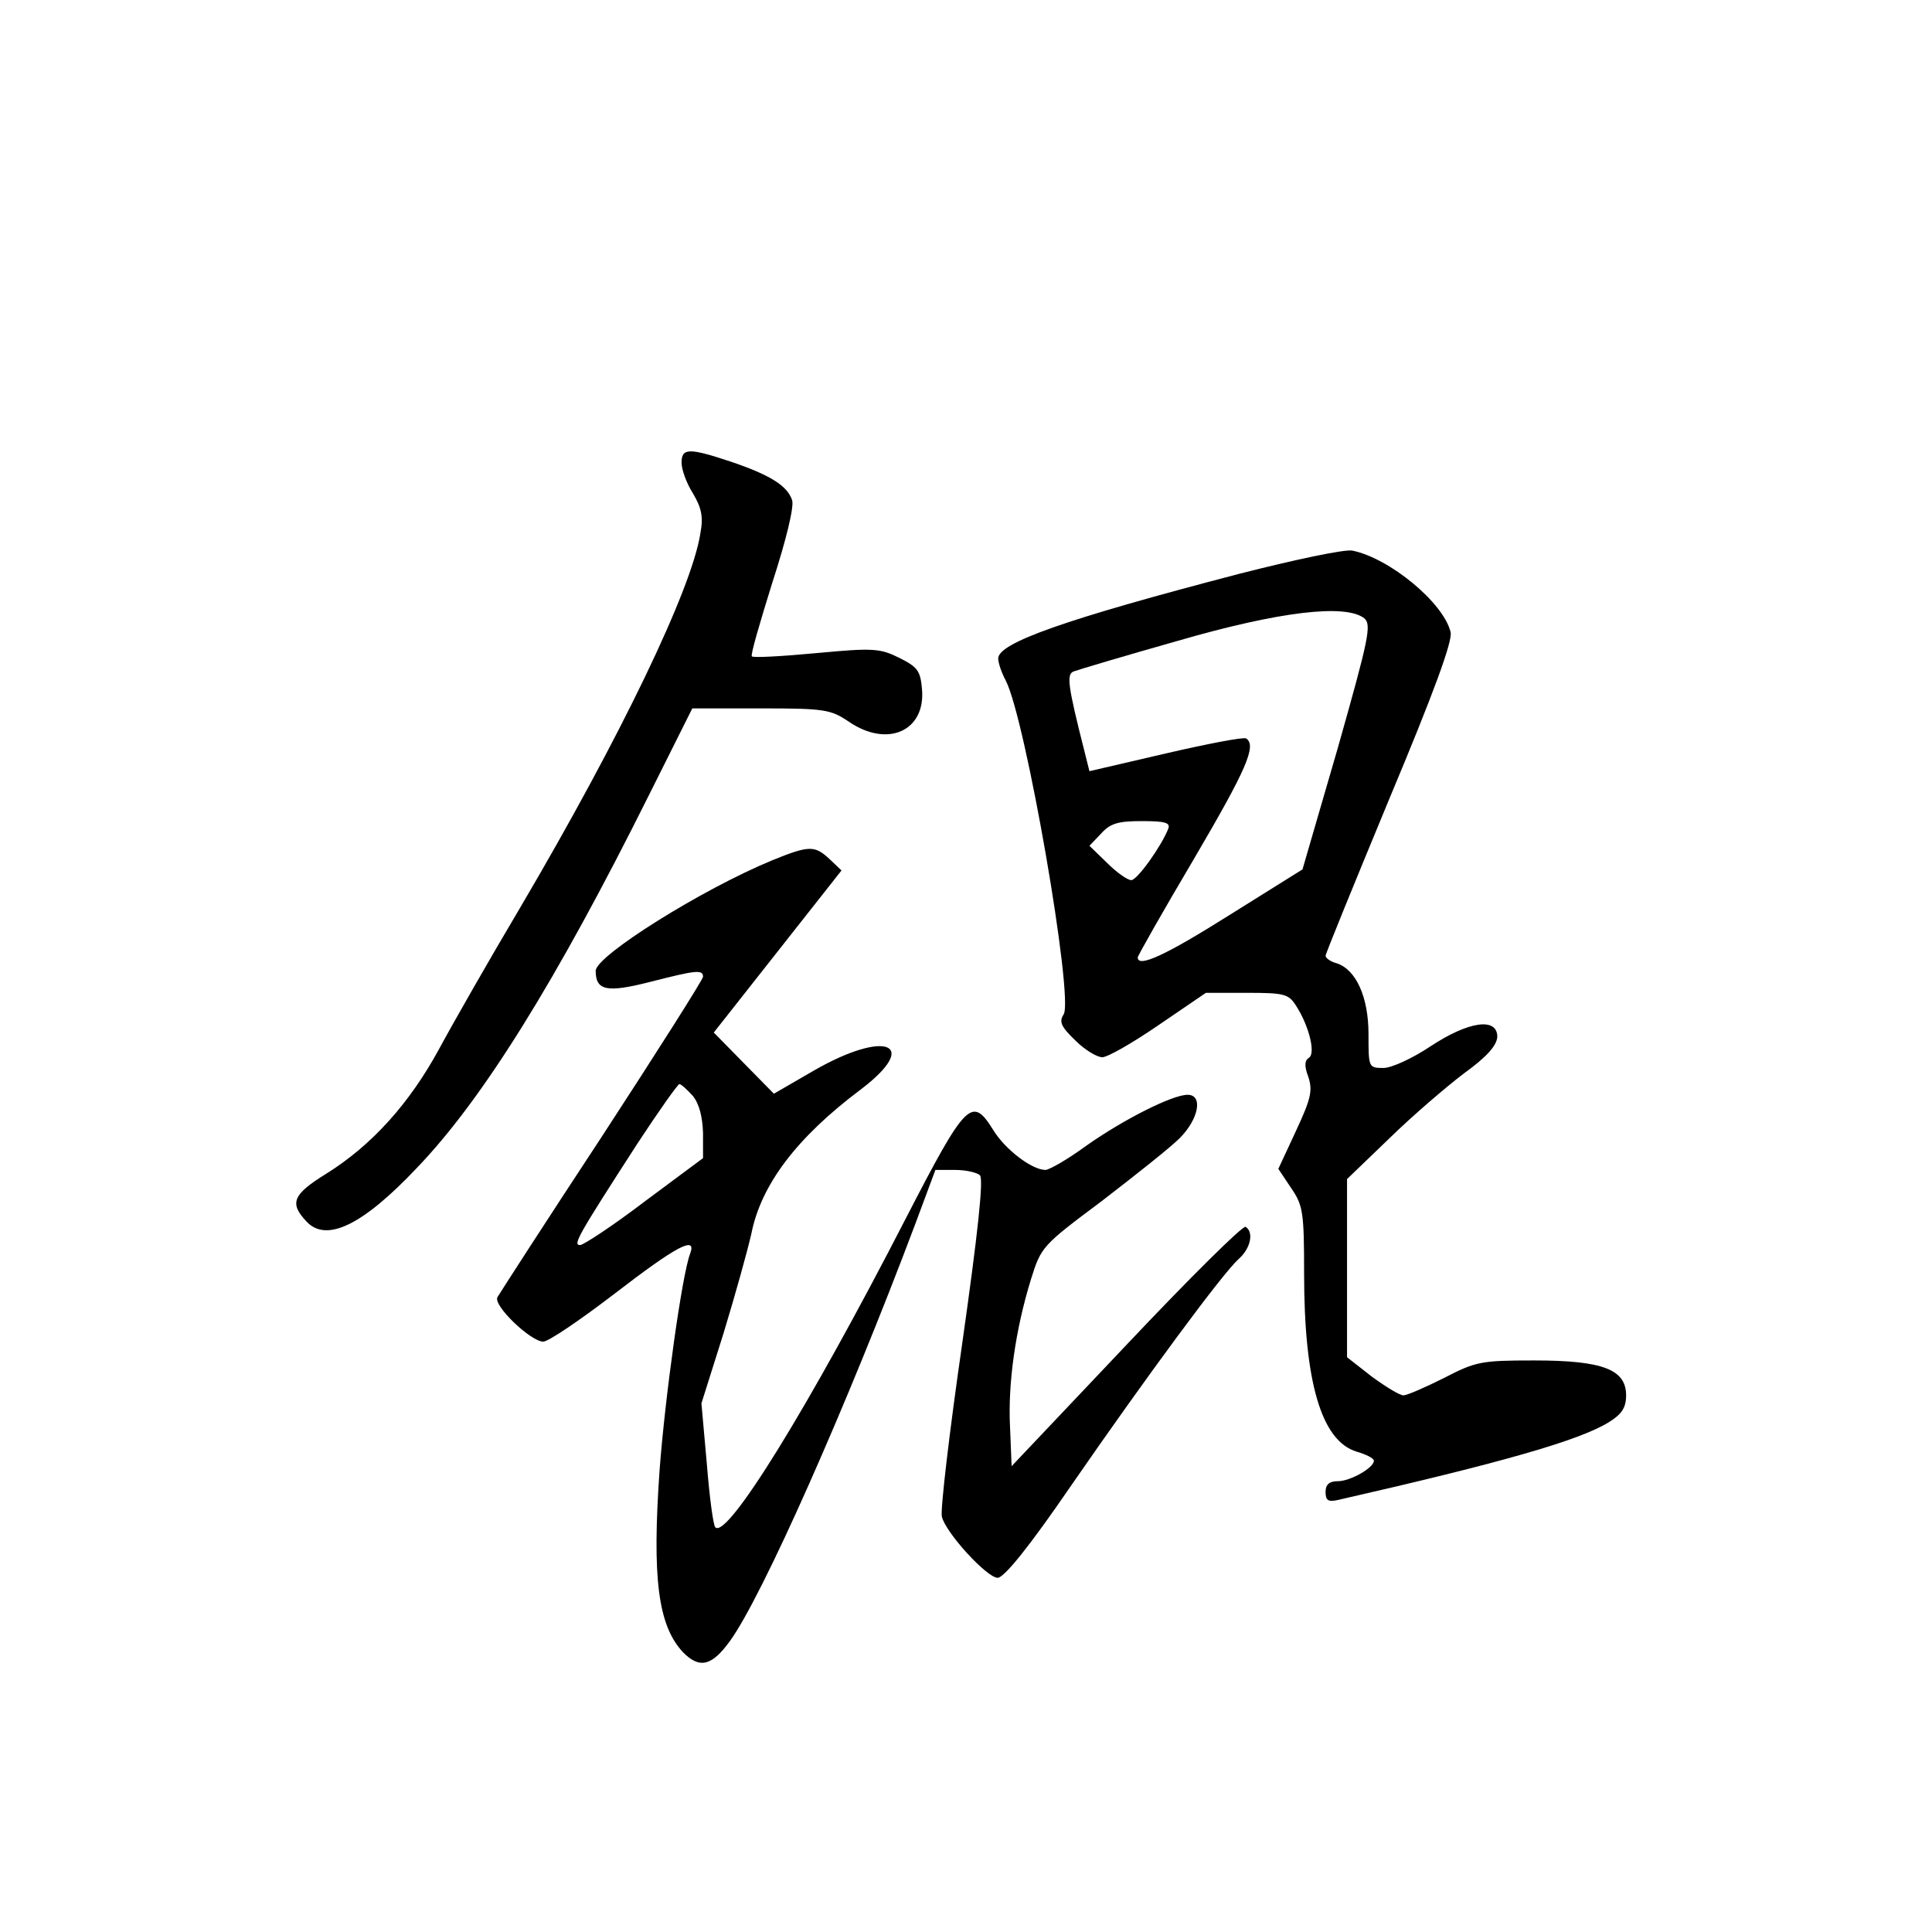 <?xml version="1.0" standalone="no"?>
<!DOCTYPE svg PUBLIC "-//W3C//DTD SVG 20010904//EN"
 "http://www.w3.org/TR/2001/REC-SVG-20010904/DTD/svg10.dtd">
<svg version="1.0" xmlns="http://www.w3.org/2000/svg"
 width="360pt" height="360pt" viewBox="0 0 360 360"
 preserveAspectRatio="xMidYMid meet">
<g transform="translate(0,360) scale(0.1,-0.1)"
fill="#000000" stroke="none">
<path d="M1270 2738 c0 -13 9 -38 21 -57 16 -27 20 -44 14 -75 -16 -104 -149
-380 -335 -696 -57 -96 -125 -215 -152 -265 -55 -101 -125 -179 -210 -232 -63
-39 -69 -55 -37 -89 37 -40 105 -7 206 100 122 127 259 347 432 694 l81 162
128 0 c119 0 130 -2 164 -25 72 -49 143 -17 136 61 -3 34 -8 41 -42 58 -36 18
-49 19 -155 9 -64 -6 -118 -9 -120 -6 -3 2 15 63 38 137 26 80 41 142 37 154
-9 27 -41 47 -115 72 -78 26 -91 25 -91 -2z"/>
<path d="M2310 2531 c-326 -85 -450 -129 -450 -158 0 -8 6 -26 14 -41 37 -71
127 -591 108 -622 -9 -14 -5 -23 22 -49 17 -17 40 -31 50 -31 10 0 57 27 105
60 l88 60 76 0 c70 0 78 -2 92 -24 24 -37 37 -89 24 -97 -8 -5 -9 -15 -1 -36
8 -25 5 -40 -23 -100 l-33 -71 24 -36 c22 -32 24 -45 24 -159 0 -202 32 -312
98 -332 17 -5 32 -12 32 -17 0 -13 -44 -38 -67 -38 -16 0 -23 -6 -23 -20 0
-16 5 -19 23 -15 307 70 450 111 505 145 24 15 32 27 32 50 0 48 -43 65 -171
65 -100 0 -109 -2 -169 -33 -34 -17 -68 -32 -75 -32 -7 0 -33 16 -59 35 l-46
36 0 166 0 166 79 76 c43 42 106 96 139 121 43 31 61 52 62 68 0 37 -54 29
-125 -18 -33 -22 -72 -40 -87 -40 -28 0 -28 1 -28 63 0 69 -23 120 -59 132
-12 3 -21 10 -21 14 0 4 54 136 119 293 83 198 118 294 114 310 -13 55 -114
138 -183 152 -14 3 -108 -17 -210 -43z m232 -83 c14 -12 9 -36 -49 -241 l-66
-227 -136 -85 c-119 -75 -171 -99 -171 -79 0 3 47 86 105 184 98 167 117 211
97 224 -5 3 -72 -10 -150 -28 l-142 -33 -9 36 c-32 126 -34 145 -20 150 8 3
95 29 194 57 190 55 312 69 347 42z m-365 -392 c-13 -33 -58 -96 -69 -96 -7 0
-27 14 -45 32 l-33 32 22 23 c17 19 32 23 76 23 43 0 53 -3 49 -14z"/>
<path d="M1439 1997 c-131 -54 -329 -178 -329 -206 0 -37 21 -41 100 -21 86
22 100 24 100 10 0 -5 -85 -139 -188 -297 -104 -158 -191 -293 -195 -300 -9
-15 61 -82 85 -83 10 0 70 41 134 90 113 87 153 109 140 74 -15 -38 -47 -269
-57 -404 -14 -200 -3 -288 43 -338 31 -32 54 -27 88 20 60 82 219 441 345 776
l38 102 37 0 c20 0 41 -5 46 -10 7 -7 -4 -109 -33 -313 -24 -166 -41 -311 -38
-323 7 -30 84 -114 104 -114 12 0 59 58 137 172 141 204 282 395 312 422 22
19 29 50 13 60 -5 3 -105 -96 -222 -220 l-214 -226 -3 74 c-4 80 10 180 39
274 19 61 21 63 132 146 61 47 127 99 145 117 36 36 44 81 15 81 -29 0 -121
-47 -189 -95 -34 -25 -69 -45 -76 -45 -25 0 -75 38 -97 74 -40 64 -50 55 -164
-166 -181 -352 -332 -596 -354 -574 -4 3 -11 57 -16 119 l-10 112 41 130 c22
72 45 155 52 186 18 91 84 179 204 269 112 85 47 112 -86 36 l-76 -44 -56 57
-56 57 119 151 119 151 -22 21 c-28 26 -38 26 -107 -2z m-148 -439 c12 -15 18
-39 19 -69 l0 -47 -109 -81 c-59 -45 -114 -81 -120 -81 -14 0 -5 16 106 188
40 61 76 112 79 112 3 0 14 -10 25 -22z"/>
</g>
</svg>

